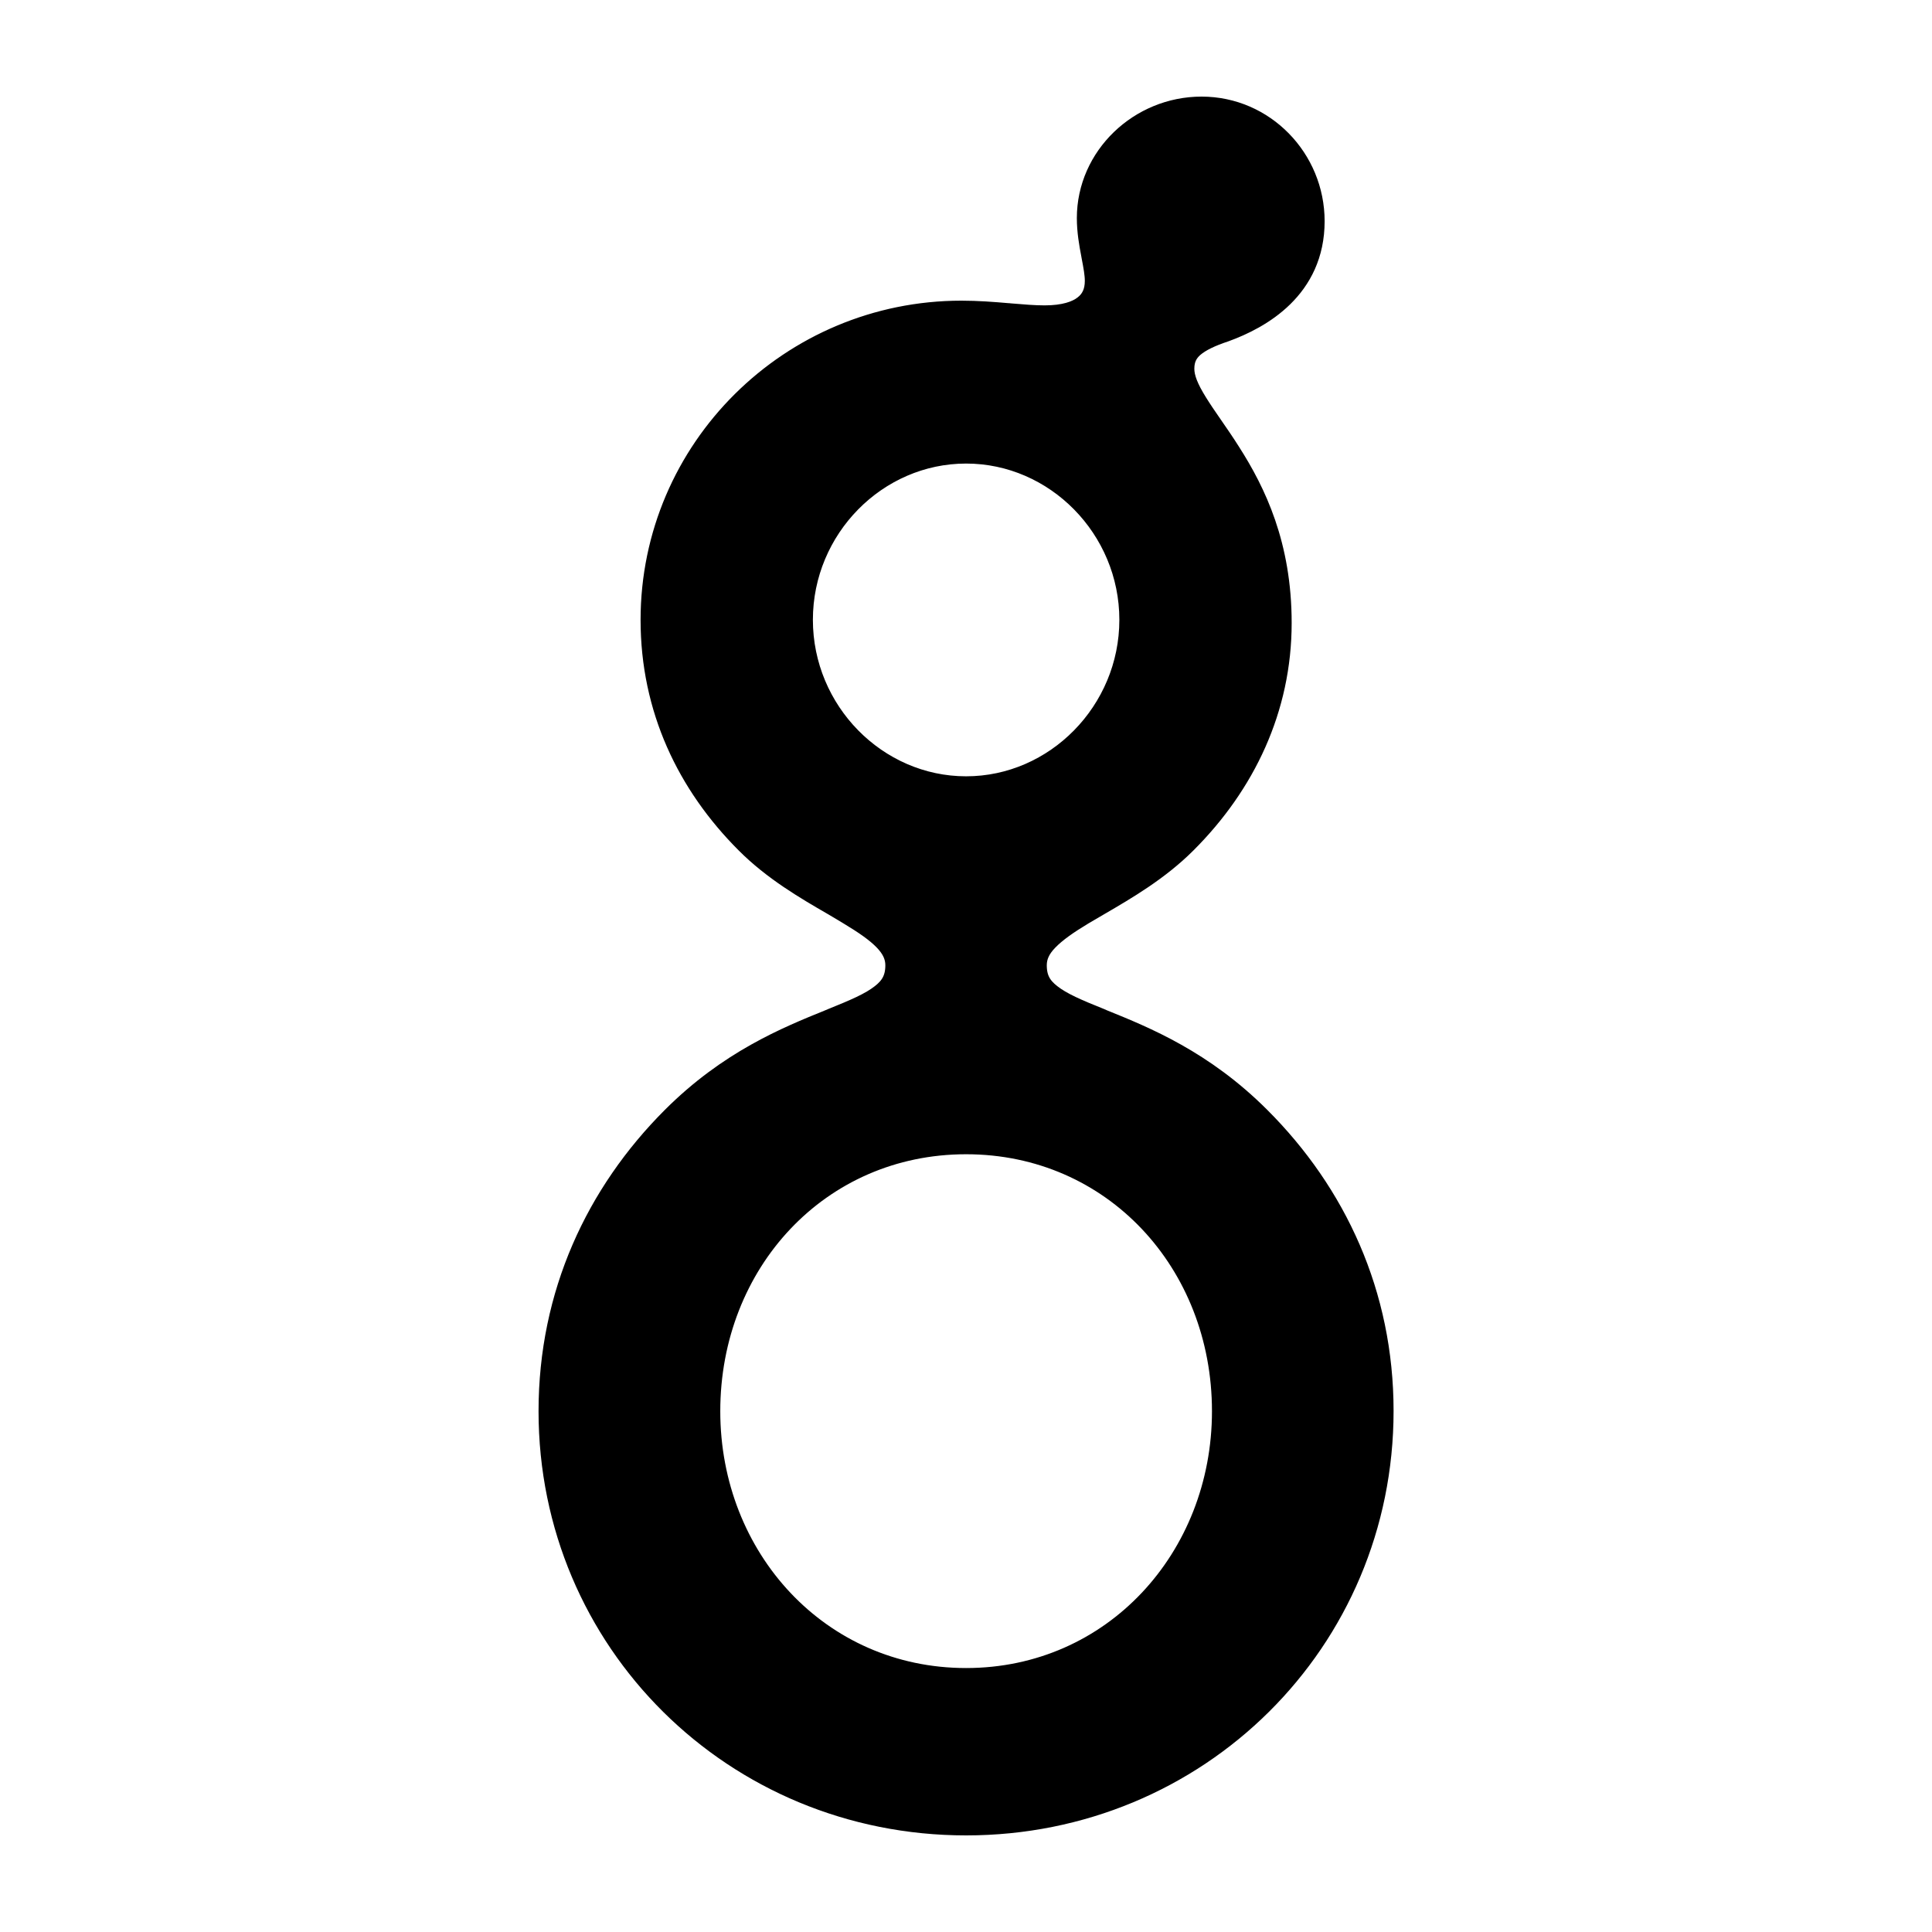 <svg width="16" height="16" viewBox="0 0 16 16" fill="none" xmlns="http://www.w3.org/2000/svg">
<path d="M10.138 2.733L10.138 2.733L10.141 2.732C10.435 2.625 10.87 2.381 10.87 1.832C10.87 1.324 10.463 0.9 9.951 0.9C9.444 0.9 9.018 1.306 9.018 1.806C9.018 1.914 9.036 2.016 9.053 2.104C9.054 2.11 9.055 2.115 9.056 2.121C9.072 2.204 9.084 2.27 9.084 2.326C9.084 2.422 9.05 2.492 8.987 2.541C8.922 2.593 8.813 2.629 8.651 2.629C8.565 2.629 8.47 2.621 8.363 2.612C8.355 2.611 8.347 2.61 8.339 2.61C8.224 2.6 8.096 2.59 7.962 2.59C6.556 2.59 5.405 3.726 5.405 5.134C5.405 5.865 5.704 6.488 6.188 6.972C6.412 7.197 6.68 7.353 6.905 7.483C6.952 7.511 6.997 7.537 7.039 7.563C7.165 7.639 7.265 7.707 7.334 7.779C7.4 7.848 7.432 7.916 7.432 7.994C7.432 8.109 7.389 8.182 7.306 8.246C7.215 8.318 7.08 8.375 6.899 8.448C6.89 8.452 6.882 8.455 6.873 8.459C6.52 8.602 6.043 8.796 5.577 9.262C4.949 9.89 4.56 10.721 4.56 11.687C4.56 13.587 6.087 15.1 8.001 15.1C9.914 15.1 11.441 13.587 11.441 11.685C11.441 10.721 11.053 9.89 10.424 9.262C9.958 8.796 9.482 8.602 9.128 8.459C9.119 8.455 9.111 8.452 9.103 8.448C8.921 8.375 8.786 8.318 8.695 8.246C8.611 8.181 8.569 8.109 8.569 7.994C8.569 7.916 8.6 7.848 8.667 7.779C8.736 7.707 8.836 7.638 8.962 7.562C9.005 7.537 9.05 7.51 9.097 7.483C9.322 7.352 9.589 7.196 9.813 6.972C10.298 6.488 10.597 5.866 10.597 5.159C10.597 4.517 10.386 4.082 10.178 3.756C10.127 3.675 10.075 3.6 10.028 3.532C9.98 3.463 9.938 3.401 9.902 3.343C9.828 3.224 9.791 3.135 9.791 3.054C9.791 2.968 9.822 2.91 9.876 2.863C9.936 2.812 10.024 2.771 10.138 2.733ZM8.001 9.459C9.227 9.459 10.137 10.45 10.137 11.687C10.137 12.91 9.227 13.914 8.001 13.914C6.775 13.914 5.865 12.911 5.865 11.687C5.865 10.45 6.774 9.459 8.001 9.459ZM8.001 3.739C8.75 3.739 9.37 4.368 9.37 5.133C9.37 5.899 8.75 6.529 8.001 6.529C7.252 6.529 6.632 5.899 6.632 5.133C6.632 4.368 7.251 3.739 8.001 3.739Z" fill="currentColor" stroke="currentColor" stroke-width="0.2"/>
</svg>

